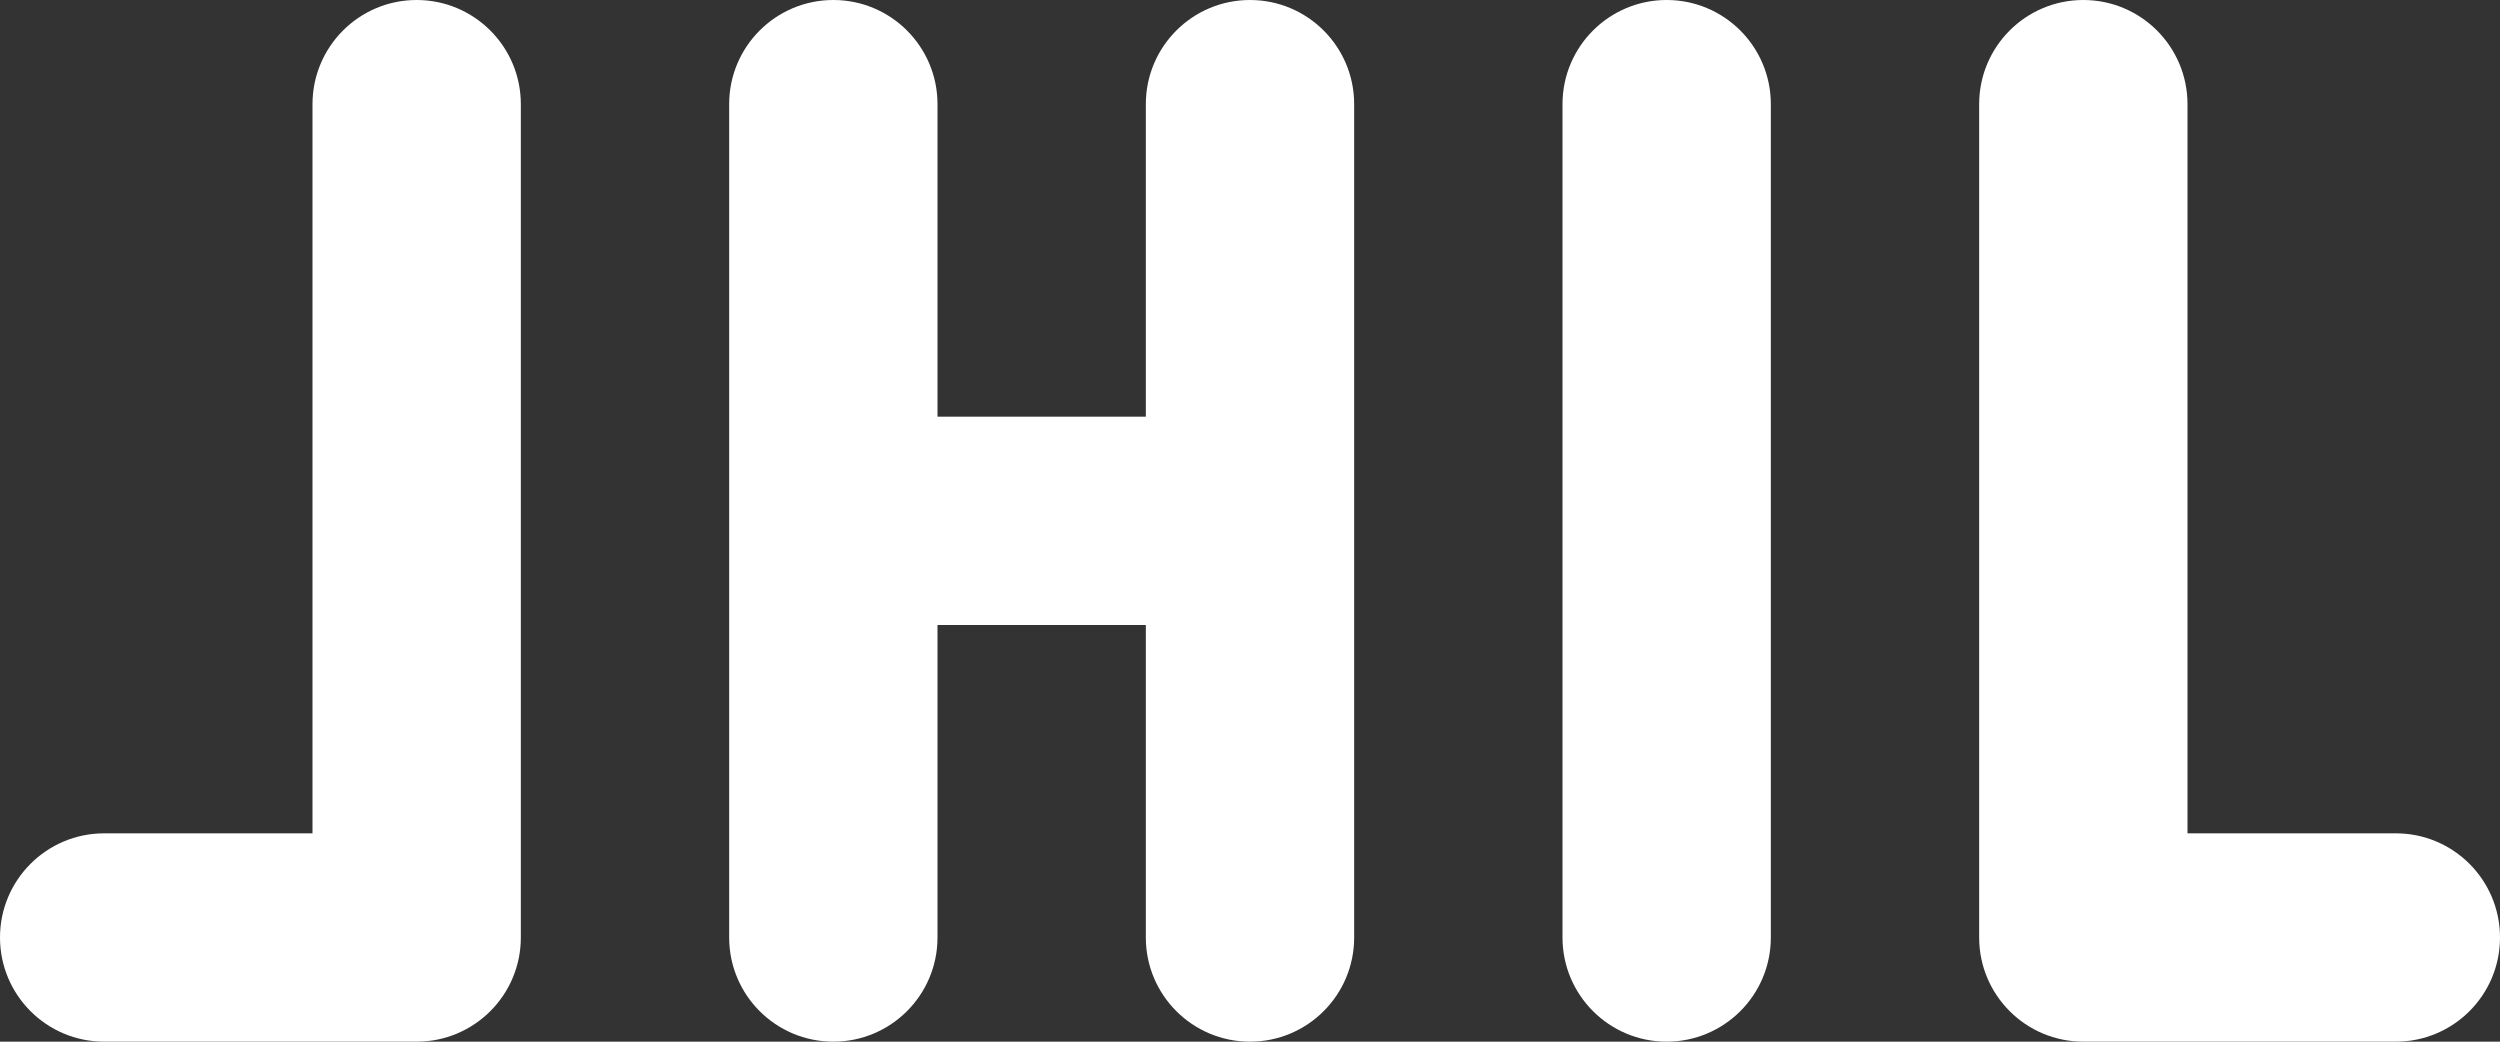 <?xml version="1.0" encoding="utf-8"?>
<!-- Generator: Adobe Illustrator 17.0.0, SVG Export Plug-In . SVG Version: 6.00 Build 0)  -->
<!DOCTYPE svg PUBLIC "-//W3C//DTD SVG 1.1//EN" "http://www.w3.org/Graphics/SVG/1.1/DTD/svg11.dtd">
<svg version="1.1" id="Layer_1" xmlns="http://www.w3.org/2000/svg" xmlns:xlink="http://www.w3.org/1999/xlink" x="0px" y="0px"
	 width="960px" height="400px" viewBox="0 0 960 400" enable-background="new 0 0 960 400" xml:space="preserve">
<rect x="0" y="0" width="960" height="400" fill="#333333" stroke="none"/>
<g>
	<path fill="#FFFFFF" d="M160,0c-22.09,0-40,17.91-40,40v280H40c-22.09,0-40,17.91-40,40s17.91,40,40,40h120c22.09,0,40-17.91,40-40
		V40C200,17.91,182.09,0,160,0z"/>
	<path fill="#FFFFFF" d="M480,0c-22.09,0-40,17.91-40,40v120h-80V40c0-22.09-17.91-40-40-40s-40,17.91-40,40v320
		c0,22.09,17.91,40,40,40s40-17.91,40-40V240h80v120c0,22.09,17.91,40,40,40s40-17.91,40-40V40C520,17.91,502.09,0,480,0z"/>
	<path fill="#FFFFFF" d="M640,0c-22.09,0-40,17.91-40,40v320c0,22.09,17.91,40,40,40s40-17.91,40-40V40C680,17.91,662.09,0,640,0z"
		/>
	<path fill="#FFFFFF" d="M920,320h-80V40c0-22.09-17.91-40-40-40s-40,17.91-40,40v320c0,22.09,17.91,40,40,40h120
		c22.09,0,40-17.91,40-40S942.09,320,920,320z"/>
</g>
</svg>
